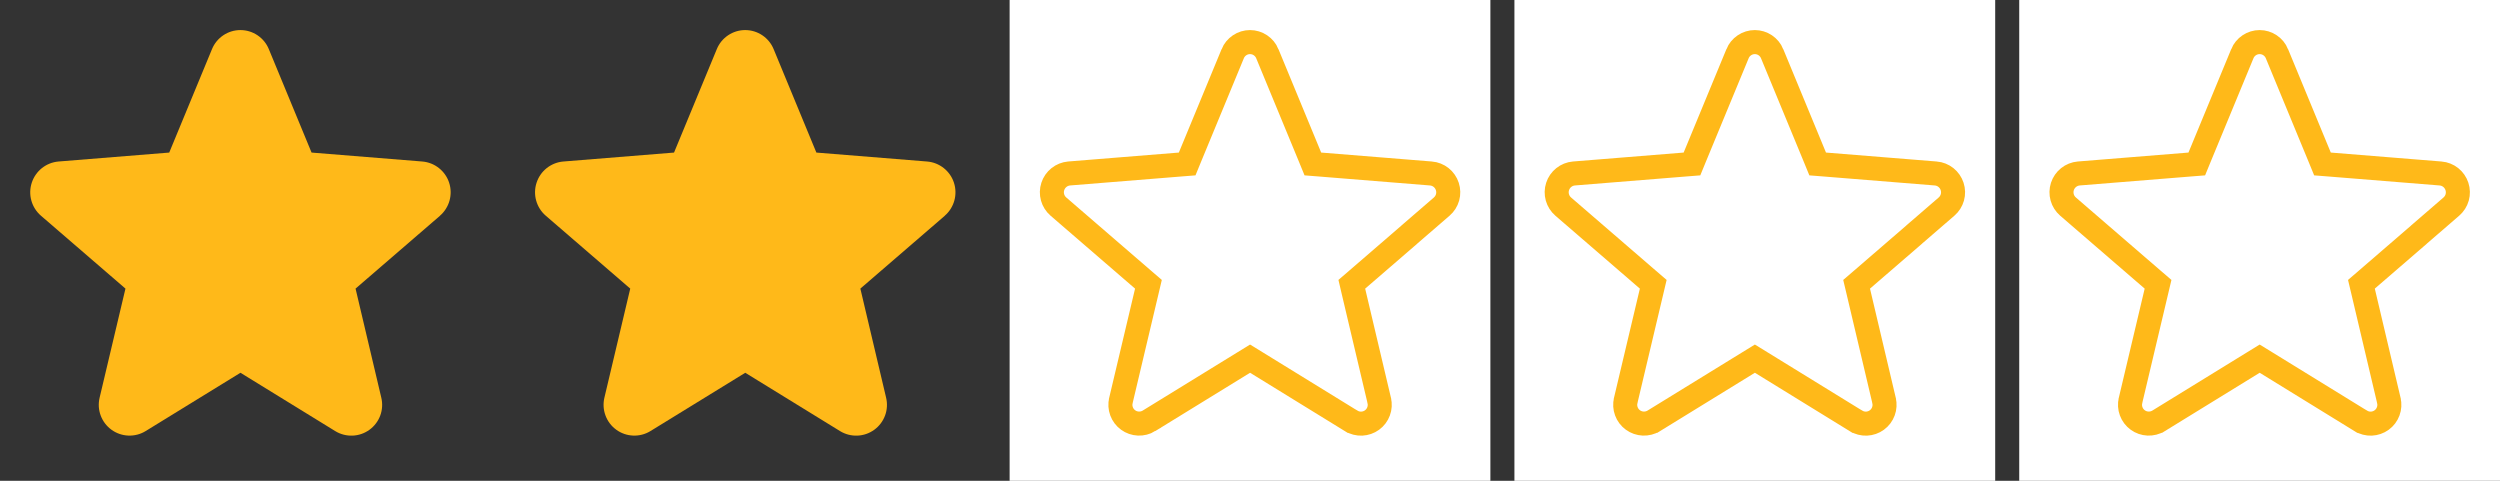 <svg width="104" height="20" viewBox="0 0 104 20" fill="none" xmlns="http://www.w3.org/2000/svg">
<rect x="0" y="0" width="104" height="20" fill="#333333" stroke="none"/>
<path d="M18.307 8.973L14.791 12.006L15.862 16.543C15.921 16.789 15.906 17.048 15.819 17.285C15.731 17.523 15.575 17.729 15.37 17.878C15.165 18.027 14.921 18.112 14.668 18.122C14.415 18.132 14.164 18.067 13.948 17.935L10.003 15.507L6.055 17.935C5.839 18.067 5.589 18.131 5.336 18.12C5.084 18.11 4.84 18.025 4.636 17.876C4.431 17.727 4.275 17.521 4.188 17.284C4.1 17.047 4.085 16.789 4.144 16.543L5.219 12.006L1.703 8.973C1.512 8.808 1.373 8.59 1.305 8.346C1.237 8.103 1.242 7.845 1.32 7.605C1.398 7.364 1.545 7.152 1.742 6.994C1.94 6.837 2.179 6.741 2.431 6.719L7.04 6.347L8.819 2.044C8.915 1.809 9.079 1.609 9.289 1.468C9.5 1.326 9.747 1.251 10.001 1.251C10.254 1.251 10.502 1.326 10.713 1.468C10.923 1.609 11.087 1.809 11.183 2.044L12.961 6.347L17.57 6.719C17.822 6.74 18.063 6.835 18.261 6.993C18.459 7.15 18.607 7.362 18.685 7.603C18.763 7.844 18.768 8.102 18.7 8.346C18.632 8.59 18.494 8.808 18.302 8.974L18.307 8.973Z" fill="#FFB919"/>
<path d="M39.307 8.973L35.791 12.006L36.862 16.543C36.921 16.789 36.906 17.048 36.819 17.285C36.731 17.523 36.575 17.729 36.37 17.878C36.165 18.027 35.921 18.112 35.668 18.122C35.415 18.132 35.164 18.067 34.948 17.935L31.003 15.507L27.055 17.935C26.839 18.067 26.589 18.131 26.336 18.12C26.084 18.11 25.84 18.025 25.636 17.876C25.431 17.727 25.275 17.521 25.188 17.284C25.1 17.047 25.085 16.789 25.143 16.543L26.218 12.006L22.703 8.973C22.512 8.808 22.373 8.59 22.305 8.346C22.237 8.103 22.242 7.845 22.32 7.605C22.398 7.364 22.544 7.152 22.742 6.994C22.94 6.837 23.179 6.741 23.431 6.719L28.04 6.347L29.819 2.044C29.915 1.809 30.079 1.609 30.289 1.468C30.5 1.326 30.747 1.251 31.001 1.251C31.254 1.251 31.502 1.326 31.713 1.468C31.923 1.609 32.087 1.809 32.183 2.044L33.961 6.347L38.57 6.719C38.822 6.74 39.063 6.835 39.261 6.993C39.459 7.15 39.607 7.362 39.685 7.603C39.763 7.844 39.768 8.102 39.7 8.346C39.632 8.59 39.494 8.808 39.302 8.974L39.307 8.973Z" fill="#FFB919"/>
<rect width="20" height="20" transform="translate(42)" fill="white"/>
<path d="M58.626 9.76L58.63 9.759L56.465 11.628L56.235 11.826L56.304 12.121L57.376 16.658L57.376 16.66C57.412 16.81 57.403 16.967 57.349 17.112C57.296 17.257 57.201 17.383 57.076 17.474C56.951 17.565 56.802 17.616 56.648 17.623C56.494 17.629 56.341 17.589 56.21 17.509C56.209 17.509 56.209 17.509 56.209 17.509L52.265 15.081L52.003 14.92L51.741 15.081L47.795 17.508C47.795 17.508 47.795 17.508 47.795 17.509C47.663 17.588 47.511 17.627 47.357 17.621C47.203 17.614 47.054 17.563 46.93 17.472C46.805 17.381 46.71 17.256 46.657 17.111C46.603 16.966 46.594 16.809 46.63 16.659L46.63 16.658L47.705 12.122L47.775 11.826L47.545 11.628L44.03 8.594C44.03 8.594 44.03 8.594 44.03 8.594C43.913 8.493 43.828 8.36 43.787 8.212C43.745 8.063 43.748 7.905 43.796 7.758C43.843 7.611 43.933 7.482 44.054 7.385C44.174 7.289 44.32 7.231 44.473 7.217L49.081 6.845L49.386 6.821L49.502 6.538L51.281 2.235L51.281 2.234C51.34 2.091 51.439 1.969 51.568 1.883C51.696 1.797 51.847 1.751 52.001 1.751C52.155 1.751 52.306 1.797 52.434 1.883C52.562 1.969 52.662 2.091 52.721 2.234L52.721 2.235L54.499 6.538L54.615 6.821L54.92 6.845L59.528 7.217C59.528 7.217 59.529 7.217 59.529 7.217C59.683 7.23 59.829 7.288 59.95 7.384C60.071 7.481 60.161 7.61 60.209 7.758C60.257 7.905 60.26 8.063 60.219 8.212C60.177 8.361 60.092 8.494 59.975 8.595L58.626 9.76Z" stroke="#FFB919"/>
<rect width="20" height="20" transform="translate(63)" fill="white"/>
<path d="M79.626 9.76L79.63 9.759L77.465 11.628L77.235 11.826L77.305 12.121L78.376 16.658L78.376 16.66C78.412 16.81 78.403 16.967 78.349 17.112C78.296 17.257 78.201 17.383 78.076 17.474C77.951 17.565 77.802 17.616 77.648 17.623C77.494 17.629 77.341 17.589 77.21 17.509C77.21 17.509 77.209 17.509 77.209 17.509L73.265 15.081L73.003 14.92L72.741 15.081L68.796 17.508C68.795 17.508 68.795 17.508 68.795 17.509C68.663 17.588 68.511 17.627 68.357 17.621C68.203 17.614 68.055 17.563 67.93 17.472C67.805 17.381 67.71 17.256 67.657 17.111C67.603 16.966 67.594 16.809 67.63 16.659L67.63 16.658L68.705 12.122L68.775 11.826L68.545 11.628L65.03 8.594C65.03 8.594 65.03 8.594 65.03 8.594C64.913 8.493 64.829 8.36 64.787 8.212C64.745 8.063 64.748 7.905 64.796 7.758C64.843 7.611 64.933 7.482 65.054 7.385C65.174 7.289 65.32 7.231 65.473 7.217L70.081 6.845L70.386 6.821L70.502 6.538L72.281 2.235L72.281 2.234C72.34 2.091 72.439 1.969 72.568 1.883C72.696 1.797 72.847 1.751 73.001 1.751C73.155 1.751 73.306 1.797 73.434 1.883C73.562 1.969 73.662 2.091 73.721 2.234L73.721 2.235L75.499 6.538L75.615 6.821L75.921 6.845L80.528 7.217C80.528 7.217 80.528 7.217 80.529 7.217C80.683 7.23 80.829 7.288 80.95 7.384C81.071 7.481 81.162 7.61 81.209 7.758C81.257 7.905 81.26 8.063 81.219 8.212C81.177 8.361 81.092 8.494 80.975 8.595L79.626 9.76Z" stroke="#FFB919"/>
<rect width="20" height="20" transform="translate(84)" fill="white"/>
<path d="M100.626 9.76L100.63 9.759L98.465 11.628L98.235 11.826L98.305 12.121L99.376 16.658L99.376 16.66C99.412 16.81 99.403 16.967 99.349 17.112C99.296 17.257 99.201 17.383 99.076 17.474C98.951 17.565 98.802 17.616 98.648 17.623C98.494 17.629 98.341 17.589 98.21 17.509C98.21 17.509 98.209 17.509 98.209 17.509L94.265 15.081L94.003 14.92L93.741 15.081L89.796 17.508C89.795 17.508 89.795 17.508 89.795 17.509C89.663 17.588 89.511 17.627 89.357 17.621C89.203 17.614 89.055 17.563 88.93 17.472C88.805 17.381 88.71 17.256 88.657 17.111C88.603 16.966 88.594 16.809 88.63 16.659L88.63 16.658L89.705 12.122L89.775 11.826L89.545 11.628L86.03 8.594C86.03 8.594 86.03 8.594 86.03 8.594C85.913 8.493 85.829 8.36 85.787 8.212C85.745 8.063 85.748 7.905 85.796 7.758C85.843 7.611 85.933 7.482 86.054 7.385C86.174 7.289 86.32 7.231 86.473 7.217L91.081 6.845L91.386 6.821L91.502 6.538L93.281 2.235L93.281 2.234C93.34 2.091 93.439 1.969 93.568 1.883C93.696 1.797 93.847 1.751 94.001 1.751C94.155 1.751 94.306 1.797 94.434 1.883C94.562 1.969 94.662 2.091 94.721 2.234L94.721 2.235L96.499 6.538L96.615 6.821L96.921 6.845L101.528 7.217C101.528 7.217 101.528 7.217 101.529 7.217C101.683 7.23 101.829 7.288 101.95 7.384C102.071 7.481 102.161 7.61 102.209 7.758C102.257 7.905 102.26 8.063 102.219 8.212C102.177 8.361 102.092 8.494 101.975 8.595L100.626 9.76Z" stroke="#FFB919"/>
</svg>
